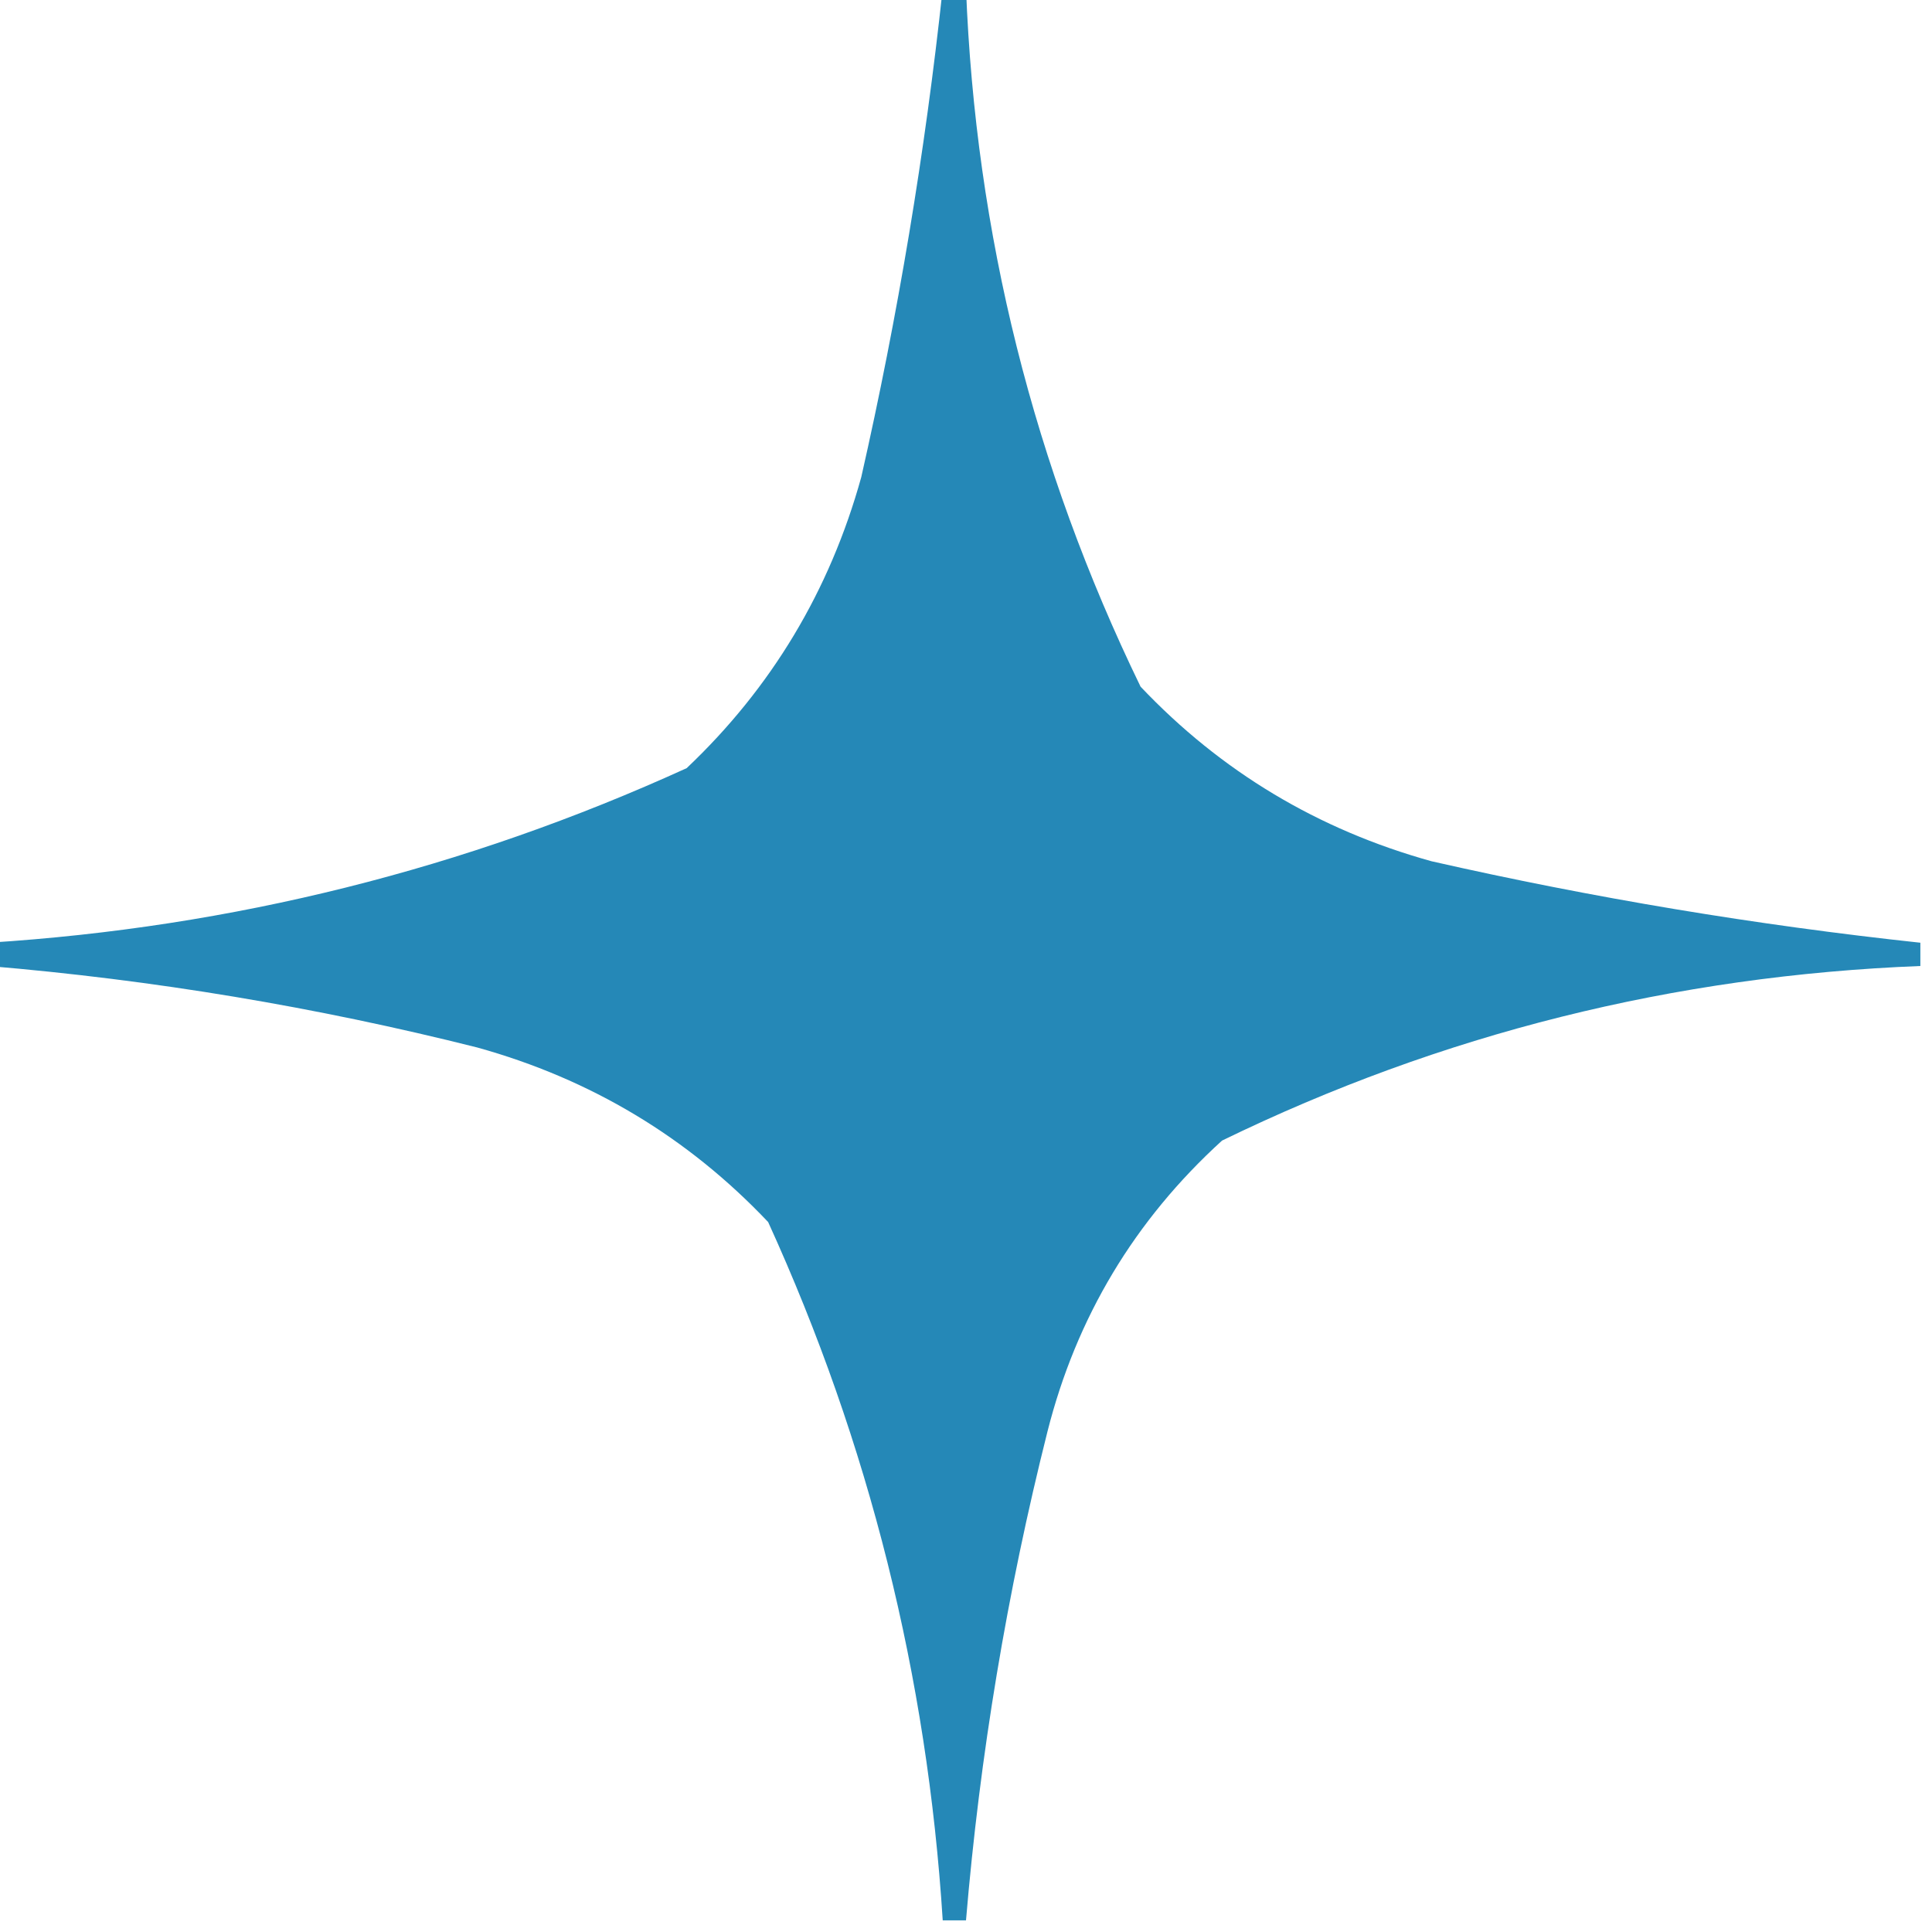 <?xml version="1.0" encoding="UTF-8"?>
<!DOCTYPE svg PUBLIC "-//W3C//DTD SVG 1.1//EN" "http://www.w3.org/Graphics/SVG/1.1/DTD/svg11.dtd">
<svg xmlns="http://www.w3.org/2000/svg" version="1.1" width="83px" height="83px" style="shape-rendering:geometricPrecision; text-rendering:geometricPrecision; image-rendering:optimizeQuality; fill-rule:evenodd; clip-rule:evenodd" xmlns:xlink="http://www.w3.org/1999/xlink">
<g><path style="opacity:0.961" fill="#1e84b5" d="M 40.5,-0.5 C 40.833,-0.5 41.167,-0.5 41.5,-0.5C 41.907,10.04 44.407,20.04 49,29.5C 52.453,33.145 56.62,35.645 61.5,37C 68.443,38.576 75.443,39.742 82.5,40.5C 82.5,40.833 82.5,41.167 82.5,41.5C 71.924,41.913 61.924,44.413 52.5,49C 48.743,52.421 46.243,56.588 45,61.5C 43.261,68.412 42.095,75.412 41.5,82.5C 41.167,82.5 40.833,82.5 40.5,82.5C 39.838,72.019 37.338,62.019 33,52.5C 29.547,48.855 25.38,46.355 20.5,45C 13.588,43.261 6.588,42.095 -0.5,41.5C -0.5,41.167 -0.5,40.833 -0.5,40.5C 9.981,39.838 19.981,37.338 29.5,33C 33.145,29.547 35.645,25.38 37,20.5C 38.576,13.555 39.743,6.555 40.5,-0.5 Z"/></g>
</svg>
